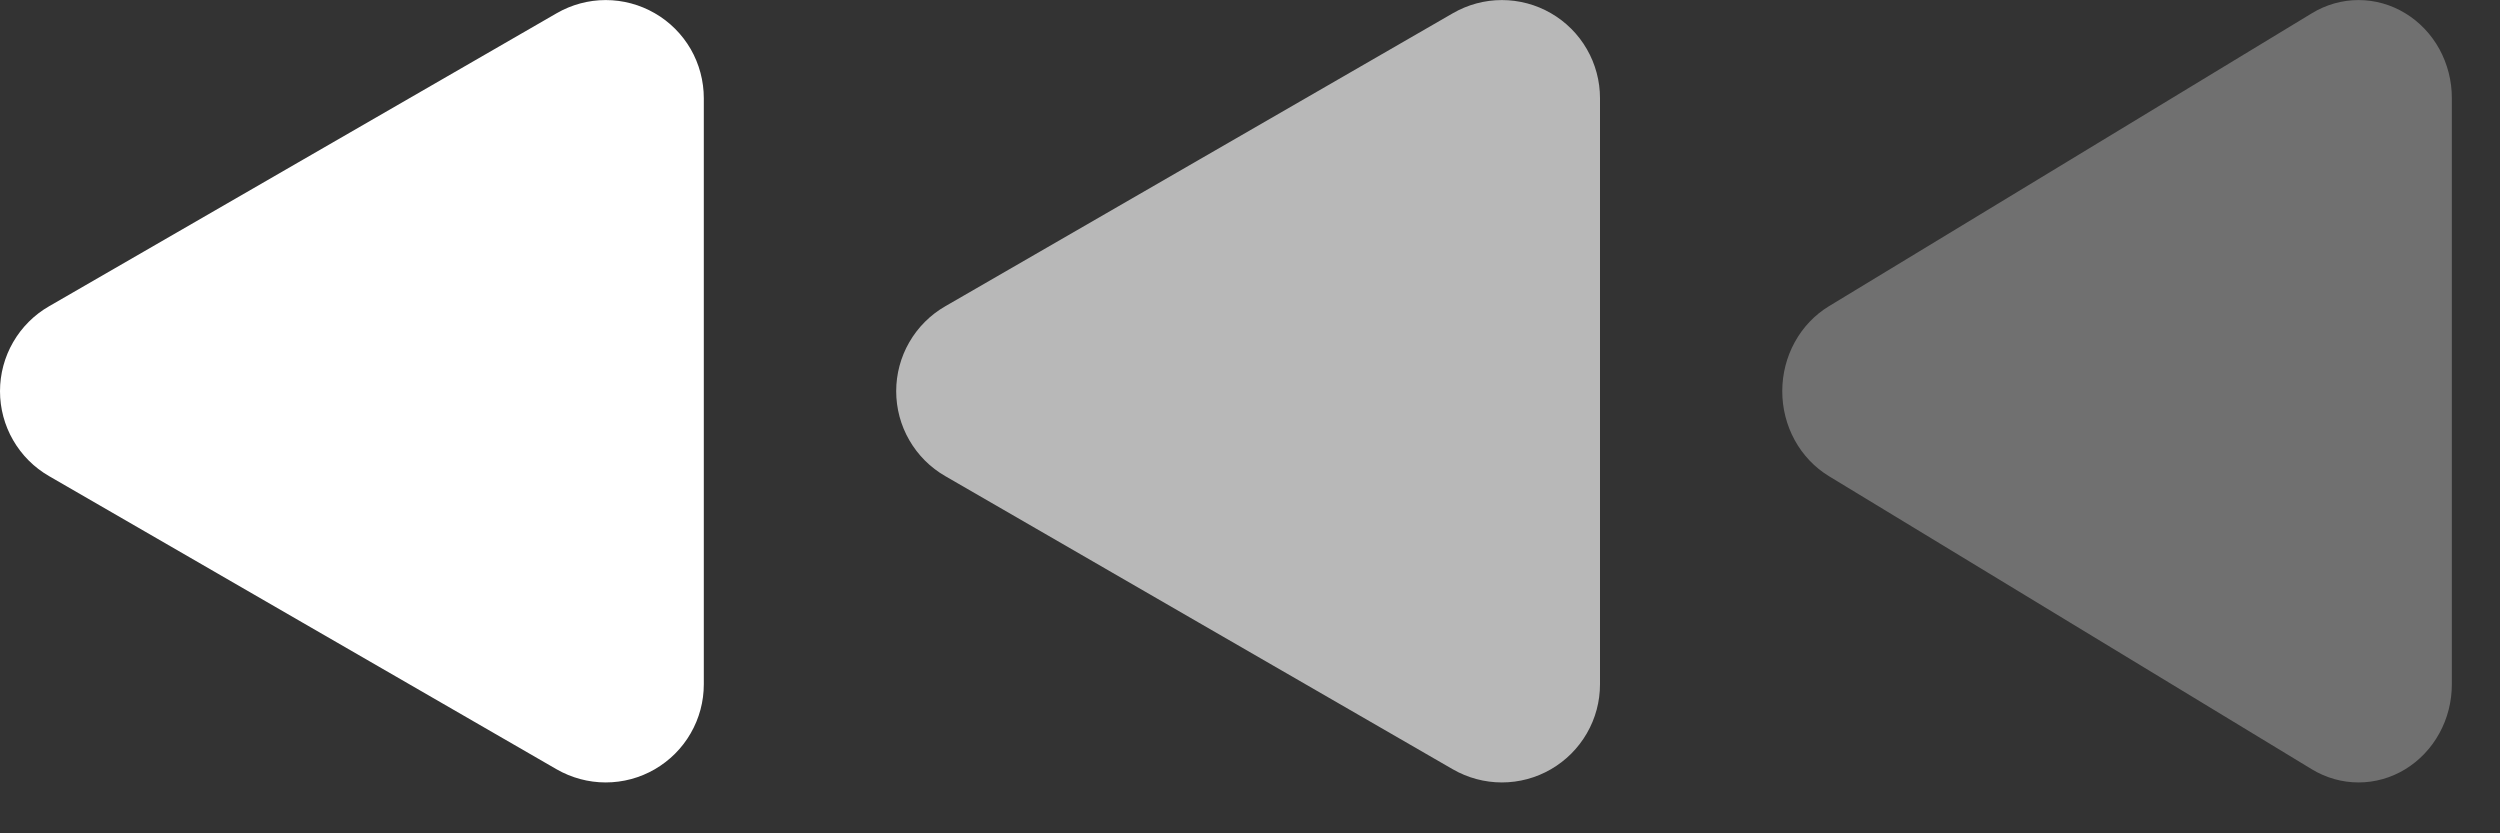 <svg width="42" height="14" viewBox="0 0 42 14" fill="none" xmlns="http://www.w3.org/2000/svg">
<rect x="0" y="0" width="42" height="14" fill="#333333" stroke="none"/>
<path opacity="0.3" d="M38.839 12.924L34.782 10.462L30.725 7.999C30.487 7.854 30.289 7.646 30.152 7.396C30.014 7.145 29.942 6.861 29.942 6.572C29.942 6.283 30.014 5.999 30.152 5.748C30.289 5.498 30.487 5.29 30.725 5.145L34.782 2.684L38.839 0.223C39.077 0.078 39.347 0.001 39.623 0.001C39.898 0.001 40.169 0.077 40.407 0.222C40.646 0.366 40.844 0.575 40.982 0.825C41.119 1.076 41.192 1.361 41.191 1.65L41.191 11.496C41.191 11.786 41.119 12.07 40.981 12.32C40.843 12.571 40.645 12.779 40.407 12.924C40.169 13.069 39.898 13.145 39.623 13.145C39.347 13.145 39.077 13.068 38.839 12.924Z" fill="white"/>
<path opacity="0.65" d="M24.407 12.924L20.143 10.462L15.881 7.999C15.63 7.855 15.422 7.647 15.277 7.396C15.132 7.146 15.056 6.861 15.056 6.572C15.056 6.283 15.132 5.998 15.277 5.748C15.422 5.497 15.63 5.289 15.881 5.145L20.143 2.684L24.407 0.223C24.657 0.078 24.942 0.001 25.231 0.001C25.521 0.001 25.805 0.077 26.056 0.222C26.306 0.366 26.515 0.575 26.659 0.825C26.804 1.076 26.88 1.361 26.88 1.65L26.88 11.496C26.88 11.786 26.804 12.07 26.659 12.32C26.514 12.571 26.306 12.779 26.055 12.924C25.805 13.069 25.52 13.145 25.231 13.145C24.942 13.145 24.657 13.068 24.407 12.924Z" fill="white"/>
<path d="M9.351 12.924L5.087 10.462L0.825 7.999C0.574 7.855 0.366 7.647 0.221 7.396C0.076 7.146 -0 6.861 -0 6.572C-0 6.283 0.076 5.998 0.221 5.748C0.366 5.497 0.574 5.289 0.825 5.145L5.087 2.684L9.351 0.223C9.602 0.078 9.886 0.001 10.175 0.001C10.465 0.001 10.749 0.077 11 0.222C11.251 0.366 11.459 0.575 11.604 0.825C11.748 1.076 11.824 1.361 11.824 1.65L11.824 11.496C11.824 11.786 11.748 12.07 11.603 12.32C11.459 12.571 11.25 12.779 11 12.924C10.749 13.069 10.465 13.145 10.175 13.145C9.886 13.145 9.602 13.068 9.351 12.924Z" fill="white"/>
</svg>
